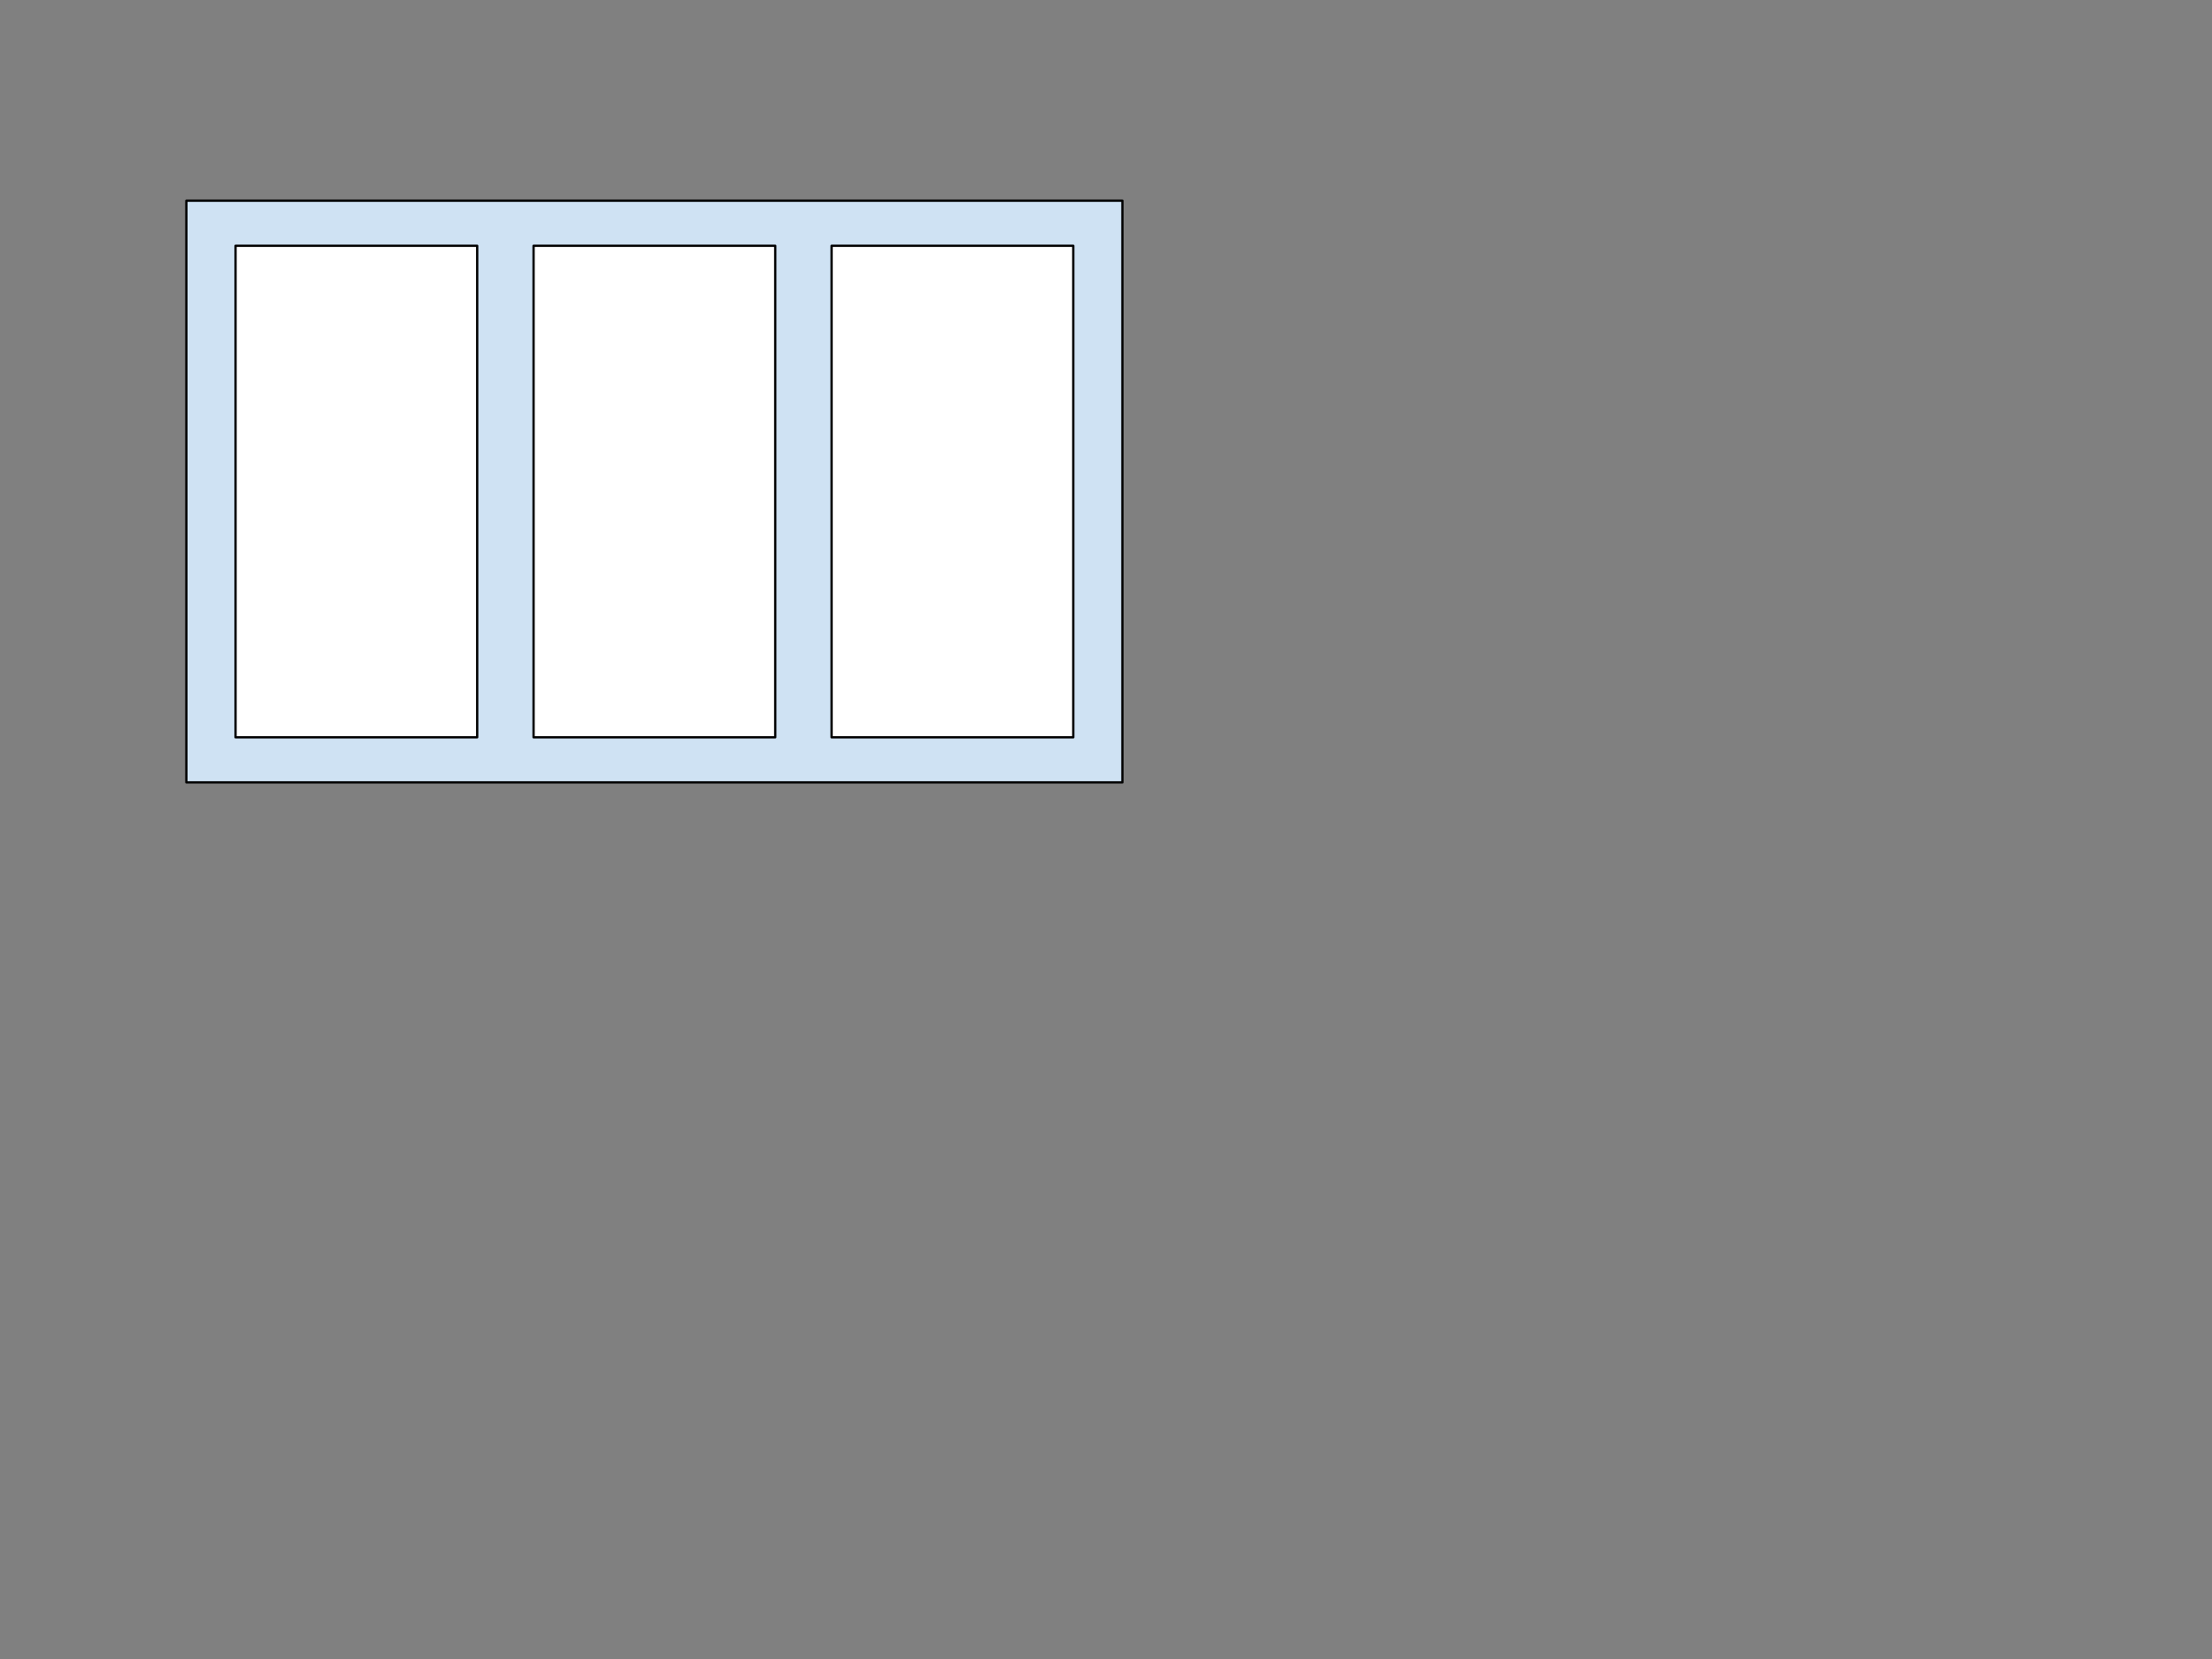 <svg 
version="1.1"
 viewBox="0.0 0.0 960.0 720.0"
  fill="none"
   stroke="none"
    stroke-linecap="square"
     stroke-miterlimit="10"
      xmlns:xlink="http://www.w3.org/1999/xlink"
       xmlns="http://www.w3.org/2000/svg">
       <rect x="0.0" y="0.0" width="960.0" height="720.0" fill="#808080" stroke="none"/>
       <clipPath id="p.0">
        <path d="m0 0l960.0 0l0 720.0l-960.0 0l0 -720.0z" clip-rule="nonzero"/>
        </clipPath>
        <g clip-path="url(#p.0)">
            <path fill="#000000" 
            fill-opacity="0.0" 
            d="m0 0l960.0 0l0 720.0l-960.0 0z"
             fill-rule="evenodd"/>
             <path fill="#cfe2f3" d="m80.89 87.11l406.236 0l0 252.441l-406.236 0z" fill-rule="evenodd"/>
             <path stroke="#000000" stroke-width="1.0" stroke-linejoin="round" stroke-linecap="butt" d="m80.89 87.11l406.236 0l0 252.441l-406.236 0z" fill-rule="evenodd"/>
             <path fill="#ffffff" d="m102.22 106.667l104.882 0l0 213.323l-104.882 0z" fill-rule="evenodd"/>
             <path stroke="#000000" stroke-width="1.0" stroke-linejoin="round" stroke-linecap="butt" d="m102.22 106.667l104.882 0l0 213.323l-104.882 0z" fill-rule="evenodd"/>
             <path fill="#ffffff" d="m231.567 106.667l104.882 0l0 213.323l-104.882 0z" fill-rule="evenodd"/>
             <path stroke="#000000" stroke-width="1.0" stroke-linejoin="round" stroke-linecap="butt" d="m231.567 106.667l104.882 0l0 213.323l-104.882 0z" fill-rule="evenodd"/>
             <path fill="#ffffff" d="m360.913 106.667l104.882 0l0 213.323l-104.882 0z" fill-rule="evenodd"/>
             <path stroke="#000000" stroke-width="1.0" stroke-linejoin="round" stroke-linecap="butt" d="m360.913 106.667l104.882 0l0 213.323l-104.882 0z" fill-rule="evenodd"/>
             </g>
             </svg>
